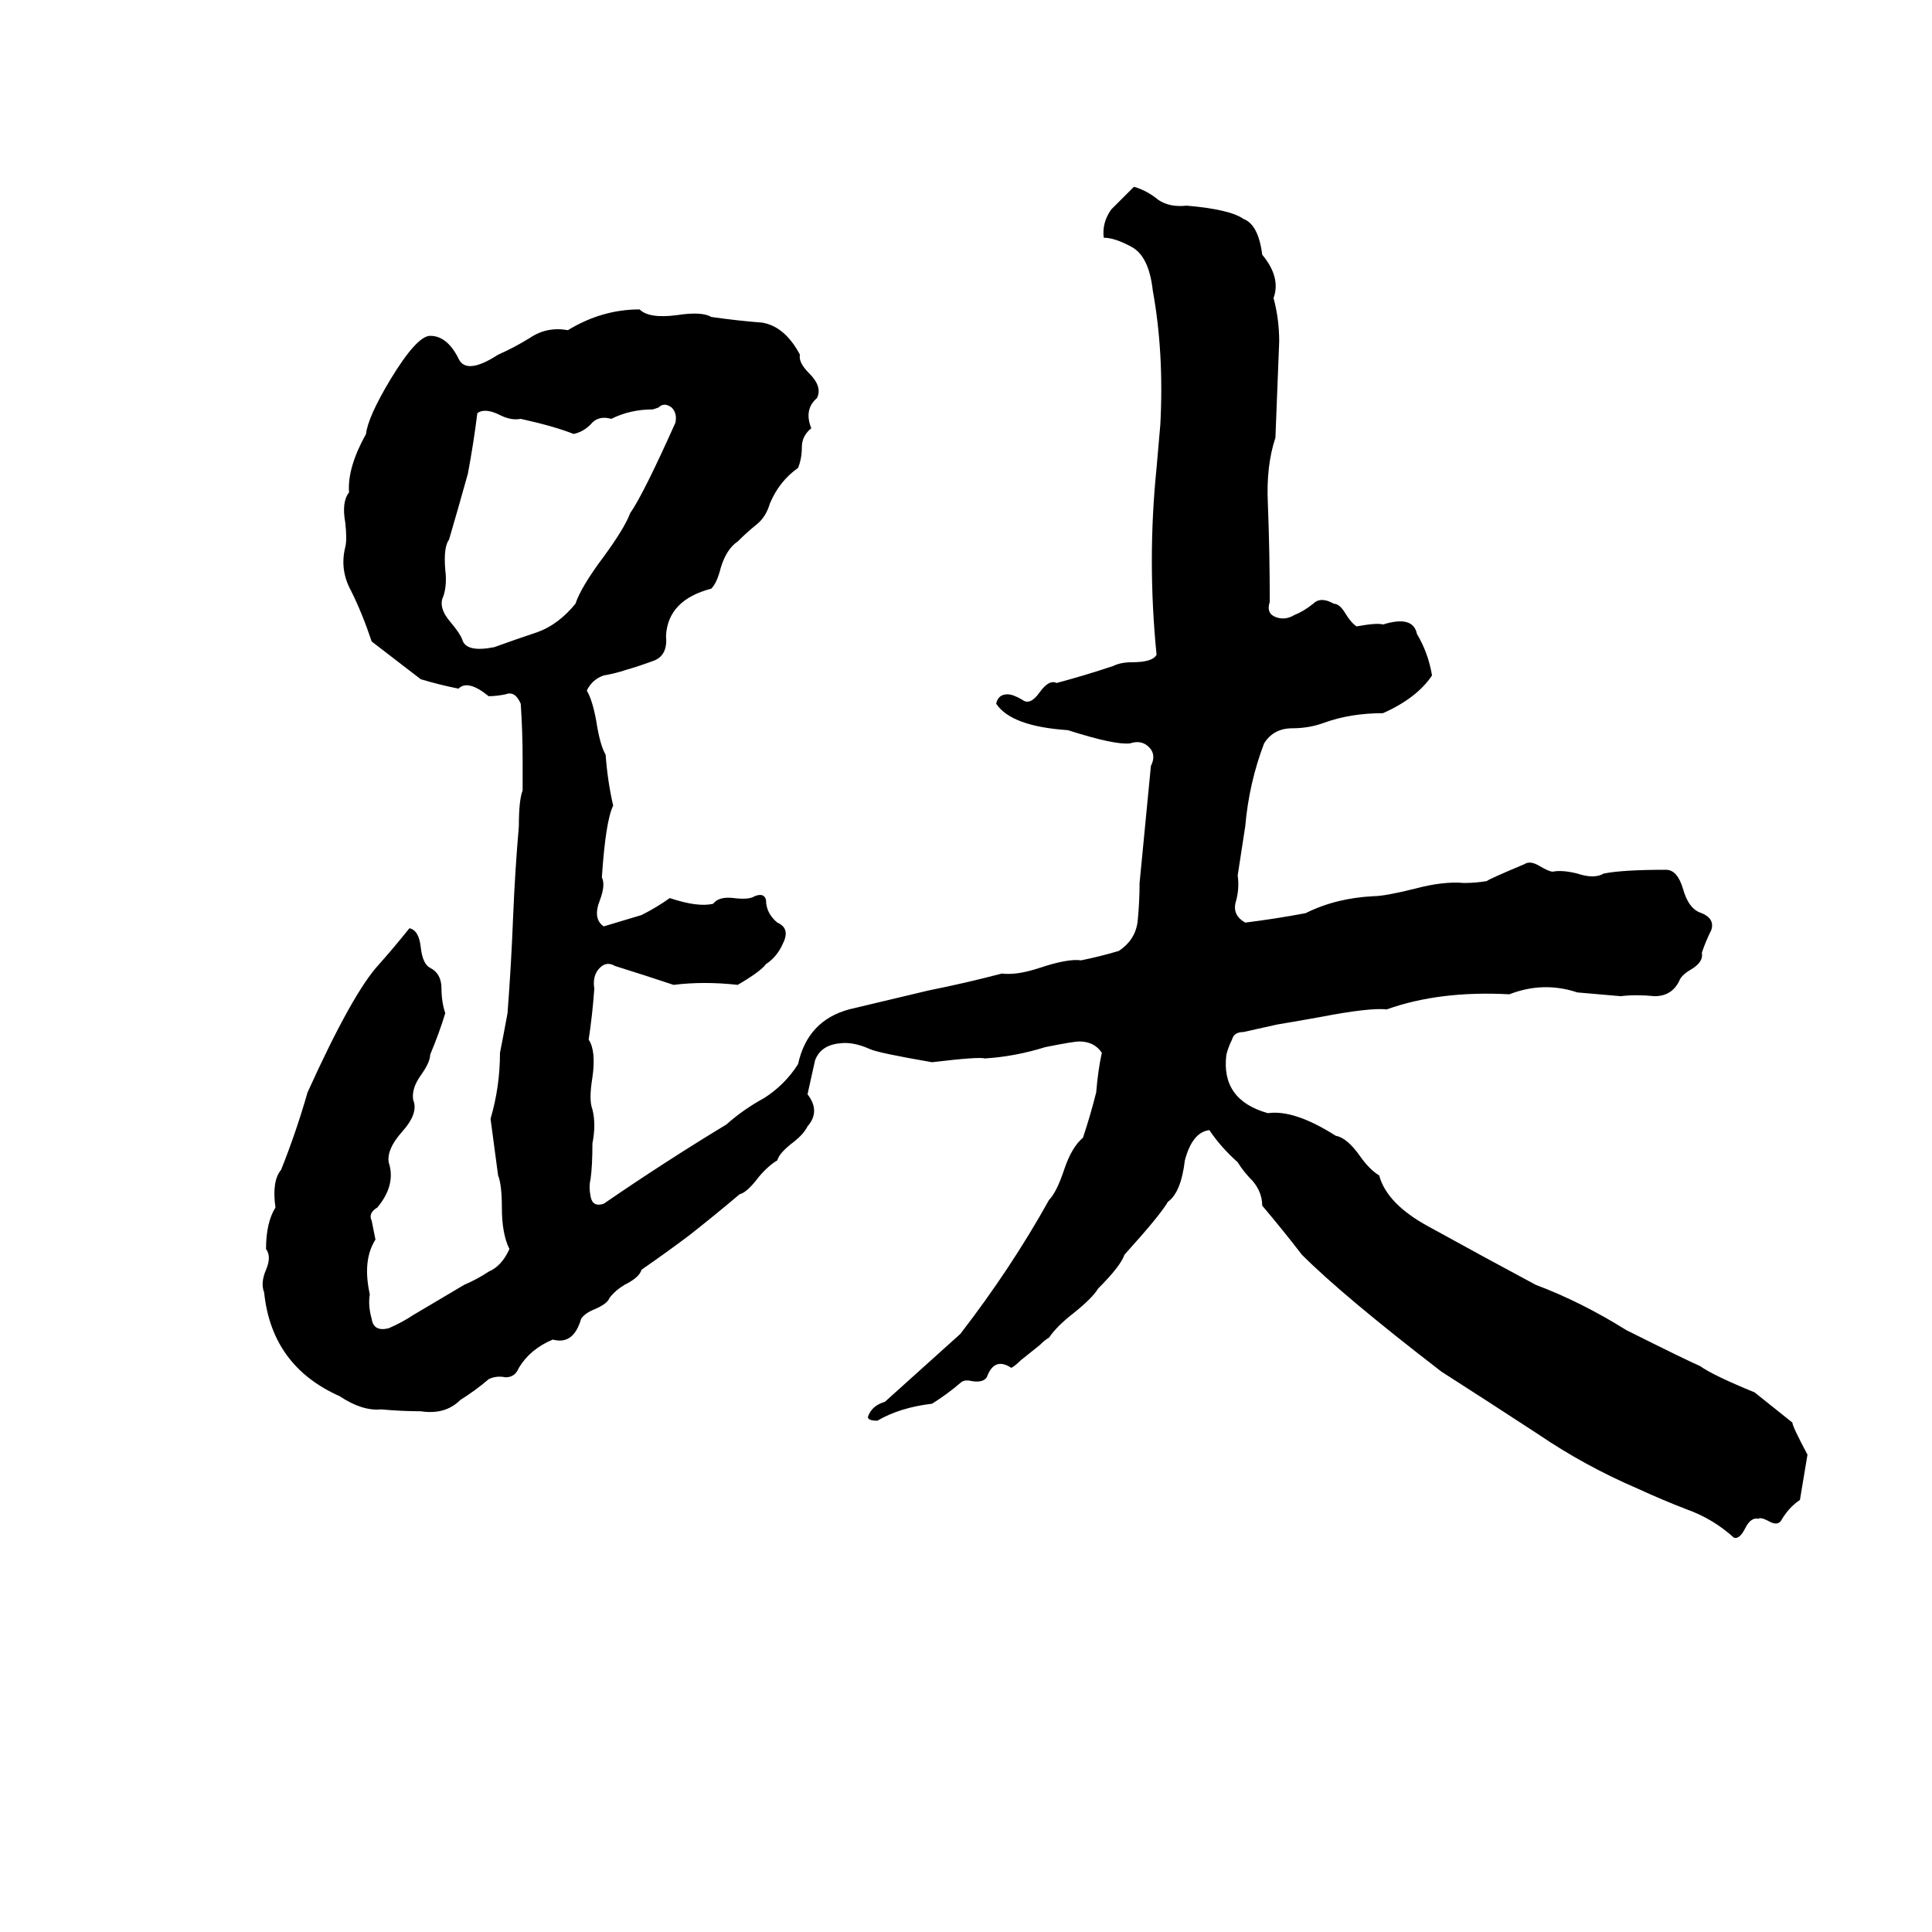 <svg xmlns="http://www.w3.org/2000/svg" viewBox="0 -800 1024 1024">
	<path fill="#000000" d="M601 -701Q608 -699 614 -694Q620 -690 629 -691Q652 -689 659 -684Q667 -681 669 -665Q679 -653 675 -642Q678 -631 678 -619Q677 -593 676 -568Q671 -553 672 -533Q673 -507 673 -481Q671 -475 676 -473Q681 -471 686 -474Q691 -476 696 -480Q700 -484 707 -480Q710 -480 713 -475Q716 -470 719 -468Q730 -470 733 -469Q749 -474 751 -464Q757 -454 759 -442Q751 -430 733 -422Q716 -422 702 -417Q694 -414 685 -414Q675 -414 670 -406Q662 -385 660 -362Q658 -349 656 -336Q657 -329 655 -322Q653 -315 660 -311Q676 -313 692 -316Q708 -324 728 -325Q734 -325 750 -329Q765 -333 776 -332Q782 -332 788 -333Q789 -334 808 -342Q811 -344 816 -341Q821 -338 823 -338Q828 -339 836 -337Q845 -334 850 -337Q860 -339 883 -339Q889 -339 892 -329Q895 -318 902 -316Q909 -313 907 -307Q904 -301 902 -295Q903 -290 896 -286Q891 -283 890 -280Q886 -272 877 -272Q867 -273 859 -272Q848 -273 836 -274Q818 -280 800 -273Q763 -275 735 -265Q726 -266 700 -261Q689 -259 677 -257Q668 -255 659 -253Q654 -253 653 -249Q651 -245 650 -241Q647 -217 672 -210Q686 -212 708 -198Q714 -197 721 -187Q726 -180 731 -177Q735 -162 757 -150Q786 -134 814 -119Q838 -110 862 -95Q894 -79 901 -76Q908 -71 930 -62L950 -46Q950 -44 958 -29Q956 -17 954 -5Q948 -1 944 6Q942 9 937 6Q933 4 932 5Q928 4 925 10Q922 16 919 15Q908 5 894 0Q881 -5 868 -11Q840 -23 815 -40Q789 -57 764 -73Q712 -113 690 -135Q680 -148 669 -161Q669 -168 664 -174Q659 -179 656 -184Q647 -192 641 -201Q632 -200 628 -185Q626 -168 619 -163Q615 -156 596 -135Q594 -129 582 -117Q579 -112 569 -104Q560 -97 556 -91Q554 -90 551 -87L541 -79Q538 -76 536 -75Q527 -81 523 -70Q521 -67 515 -68Q511 -69 509 -67Q502 -61 494 -56Q477 -54 465 -47Q460 -47 460 -49Q462 -55 469 -57Q489 -75 509 -93Q536 -128 556 -164Q560 -168 564 -180Q568 -192 574 -197Q578 -209 581 -221Q582 -233 584 -242Q580 -248 572 -248Q569 -248 554 -245Q538 -240 522 -239Q519 -240 494 -237Q465 -242 461 -244Q452 -248 445 -247Q435 -246 432 -238Q430 -229 428 -220Q435 -211 428 -203Q426 -199 421 -195Q413 -189 412 -185Q407 -182 402 -176Q396 -168 392 -167Q379 -156 365 -145Q353 -136 340 -127Q339 -123 331 -119Q326 -116 323 -112Q322 -109 315 -106Q310 -104 308 -101Q304 -87 293 -90Q281 -85 275 -75Q273 -70 268 -70Q263 -71 259 -69Q252 -63 244 -58Q236 -50 223 -52Q213 -52 202 -53Q192 -52 180 -60Q144 -76 140 -115Q138 -120 141 -127Q144 -134 141 -138Q141 -152 146 -160Q144 -174 149 -180Q157 -200 163 -221Q187 -274 201 -289Q209 -298 217 -308Q222 -307 223 -298Q224 -289 228 -287Q234 -284 234 -276Q234 -269 236 -263Q233 -253 228 -241Q228 -237 223 -230Q218 -223 219 -217Q222 -210 213 -200Q205 -191 206 -184Q210 -172 200 -160Q195 -157 197 -153Q198 -148 199 -143Q192 -132 196 -114Q195 -108 197 -101Q198 -94 206 -96Q213 -99 219 -103L246 -119Q253 -122 259 -126Q266 -129 270 -138Q266 -146 266 -160Q266 -172 264 -177Q262 -192 260 -207Q265 -224 265 -242Q267 -252 269 -263Q271 -289 272 -315Q273 -339 275 -362Q275 -376 277 -381Q277 -389 277 -398Q277 -412 276 -427Q273 -434 268 -432Q263 -431 259 -431Q248 -440 243 -435Q233 -437 223 -440Q210 -450 197 -460Q192 -475 186 -487Q180 -498 183 -510Q184 -514 183 -523Q181 -534 185 -539Q184 -552 194 -570Q195 -579 207 -599Q221 -622 228 -622Q237 -622 243 -610Q247 -601 264 -612Q273 -616 281 -621Q290 -627 301 -625Q319 -636 339 -636Q344 -631 359 -633Q372 -635 377 -632Q391 -630 404 -629Q416 -627 424 -612Q423 -608 429 -602Q436 -595 433 -589Q426 -583 430 -573Q425 -569 425 -563Q425 -557 423 -552Q413 -545 408 -533Q406 -526 401 -522Q396 -518 391 -513Q385 -509 382 -499Q380 -491 377 -488Q354 -482 353 -463Q354 -453 347 -450Q339 -447 332 -445Q326 -443 320 -442Q314 -440 311 -434Q314 -429 316 -418Q318 -405 321 -400Q322 -386 325 -373Q321 -365 319 -335Q321 -331 318 -323Q314 -313 320 -309Q330 -312 340 -315Q348 -319 355 -324Q370 -319 378 -321Q381 -325 389 -324Q397 -323 400 -325Q405 -327 406 -323Q406 -316 412 -311Q419 -308 415 -300Q412 -293 406 -289Q403 -285 391 -278Q373 -280 357 -278Q342 -283 326 -288Q321 -291 317 -286Q314 -282 315 -276Q314 -262 312 -249Q316 -243 314 -229Q312 -217 314 -212Q316 -204 314 -194Q314 -182 313 -175Q312 -171 313 -166Q314 -160 320 -162Q352 -184 385 -204Q394 -212 405 -218Q416 -225 423 -236Q428 -259 450 -265Q471 -270 492 -275Q512 -279 531 -284Q539 -283 551 -287Q566 -292 573 -291Q583 -293 593 -296Q602 -302 603 -312Q604 -322 604 -332Q607 -363 610 -394Q613 -400 609 -404Q605 -408 599 -406Q591 -405 566 -413Q536 -415 528 -427Q529 -432 534 -432Q537 -432 542 -429Q546 -426 551 -433Q556 -440 560 -438Q575 -442 590 -447Q594 -449 600 -449Q611 -449 613 -453Q608 -503 613 -552Q614 -563 615 -575Q617 -613 611 -646Q609 -664 600 -669Q591 -674 585 -674Q584 -682 589 -689Q595 -695 601 -701ZM349 -584L346 -583Q334 -583 324 -578Q317 -580 313 -575Q309 -571 304 -570Q294 -574 276 -578Q271 -577 265 -580Q257 -584 253 -581Q251 -565 248 -549Q243 -531 238 -514Q235 -510 236 -498Q237 -490 235 -484Q232 -478 239 -470Q244 -464 245 -461Q247 -454 262 -457Q273 -461 285 -465Q296 -469 305 -480Q308 -489 320 -505Q331 -520 334 -528Q341 -538 358 -576Q359 -581 356 -584Q352 -587 349 -584Z"/>
</svg>